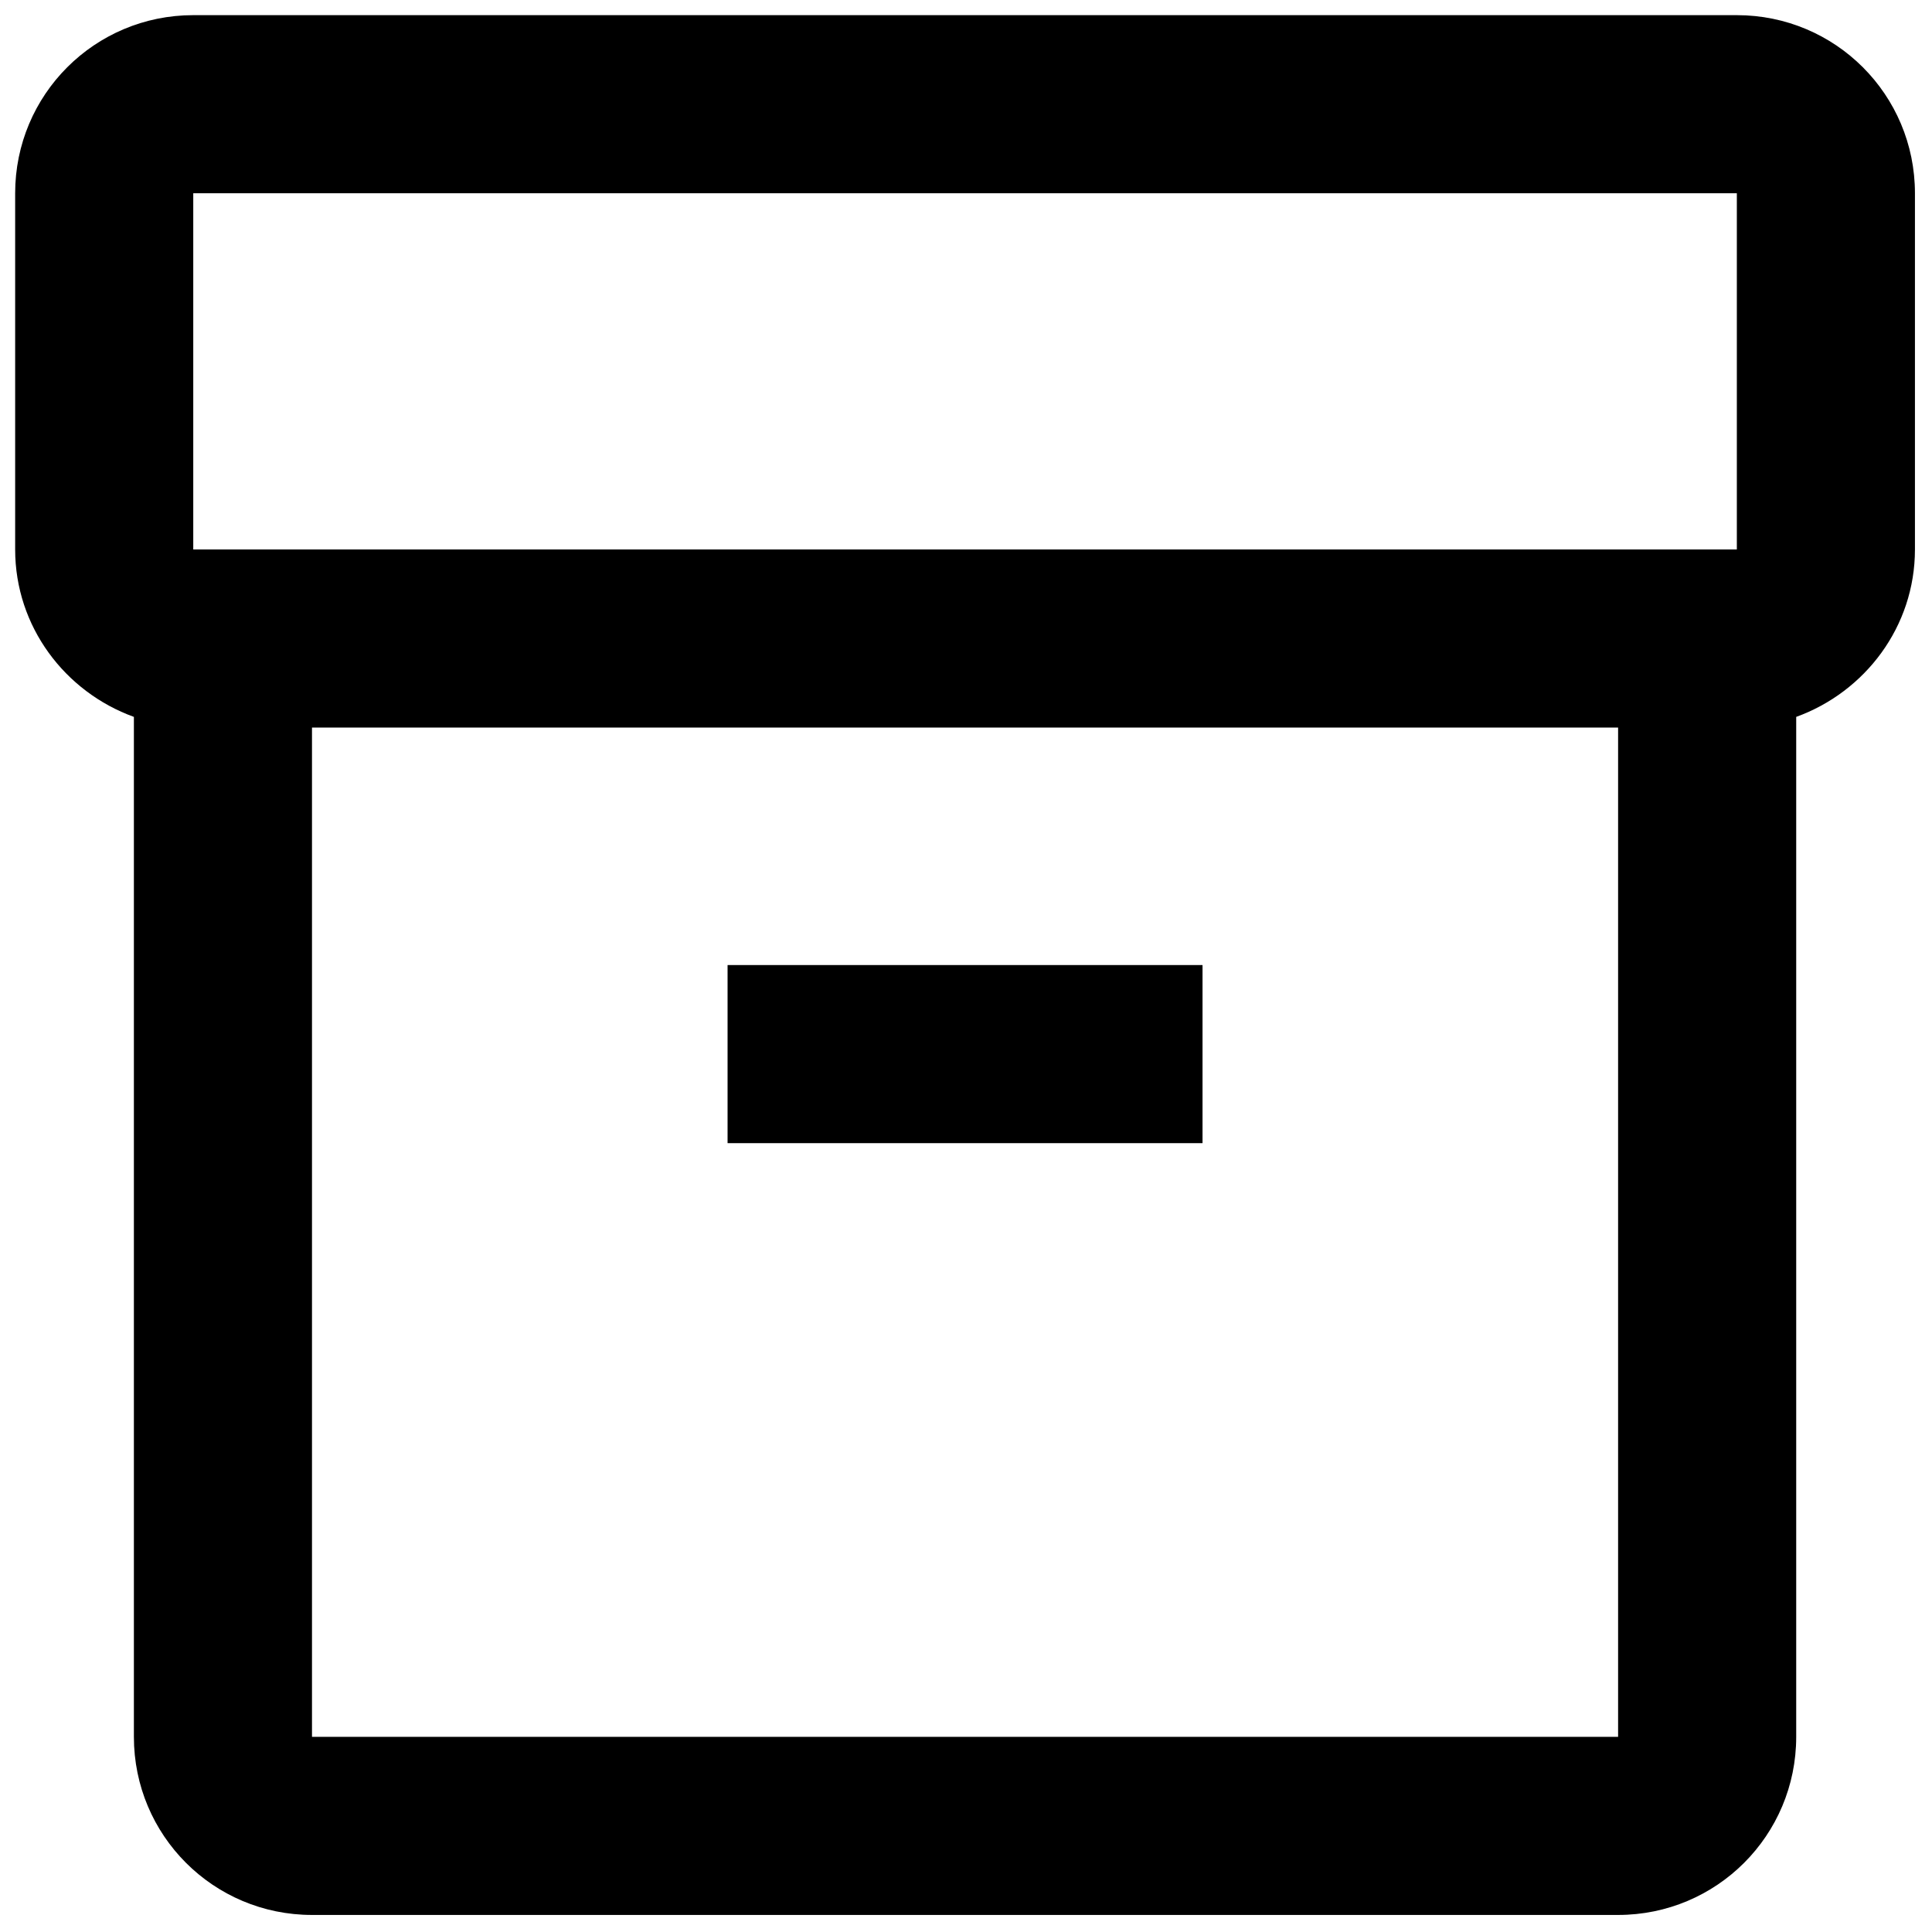 <?xml version="1.0" encoding="UTF-8" standalone="no"?>
<svg
   enable-background="new 0 0 20 20"
   height="56"
   viewBox="0 0 23.333 23.333"
   width="56"
   fill="#000000"
   version="1.1"
   id="svg218"
   sodipodi:docname="inventory_2_48dp.svg"
   inkscape:version="1.2.2 (732a01da63, 2022-12-09)"
   xmlns:inkscape="http://www.inkscape.org/namespaces/inkscape"
   xmlns:sodipodi="http://sodipodi.sourceforge.net/DTD/sodipodi-0.dtd"
   xmlns="http://www.w3.org/2000/svg"
   xmlns:svg="http://www.w3.org/2000/svg">
  <defs
     id="defs222" />
  <sodipodi:namedview
     id="namedview220"
     pagecolor="#ffffff"
     bordercolor="#999999"
     borderopacity="1"
     inkscape:showpageshadow="0"
     inkscape:pageopacity="0"
     inkscape:pagecheckerboard="0"
     inkscape:deskcolor="#d1d1d1"
     showgrid="false"
     inkscape:zoom="7.5645694"
     inkscape:cx="-14.673671"
     inkscape:cy="48.51565"
     inkscape:window-width="2560"
     inkscape:window-height="1369"
     inkscape:window-x="3832"
     inkscape:window-y="-8"
     inkscape:window-maximized="1"
     inkscape:current-layer="svg218" />
  <g
     id="g208">
    <rect
       fill="none"
       height="20"
       width="20"
       y="0"
       id="rect206"
       x="0" />
  </g>
  <g
     id="g216"
     transform="matrix(1.434,0,0,1.434,-2.685,-2.685)">
    <g
       id="g214">
      <path
         d="M 16.5,2 H 3.5 C 2.67,2 2,2.67 2,3.5 v 3 C 2,7.15 2.42,7.7 3,7.91 V 16.5 C 3,17.33 3.67,18 4.5,18 h 11 C 16.33,18 17,17.33 17,16.5 V 7.91 C 17.58,7.7 18,7.15 18,6.5 v -3 C 18,2.67 17.33,2 16.5,2 Z m 0,4.5 h -13 v -3 h 13 z m -12,10 V 8 h 11 v 8.5 z"
         id="path210" />
      <rect
         height="1.5"
         width="4"
         x="8"
         y="10"
         id="rect212" />
    </g>
  </g>
</svg>
